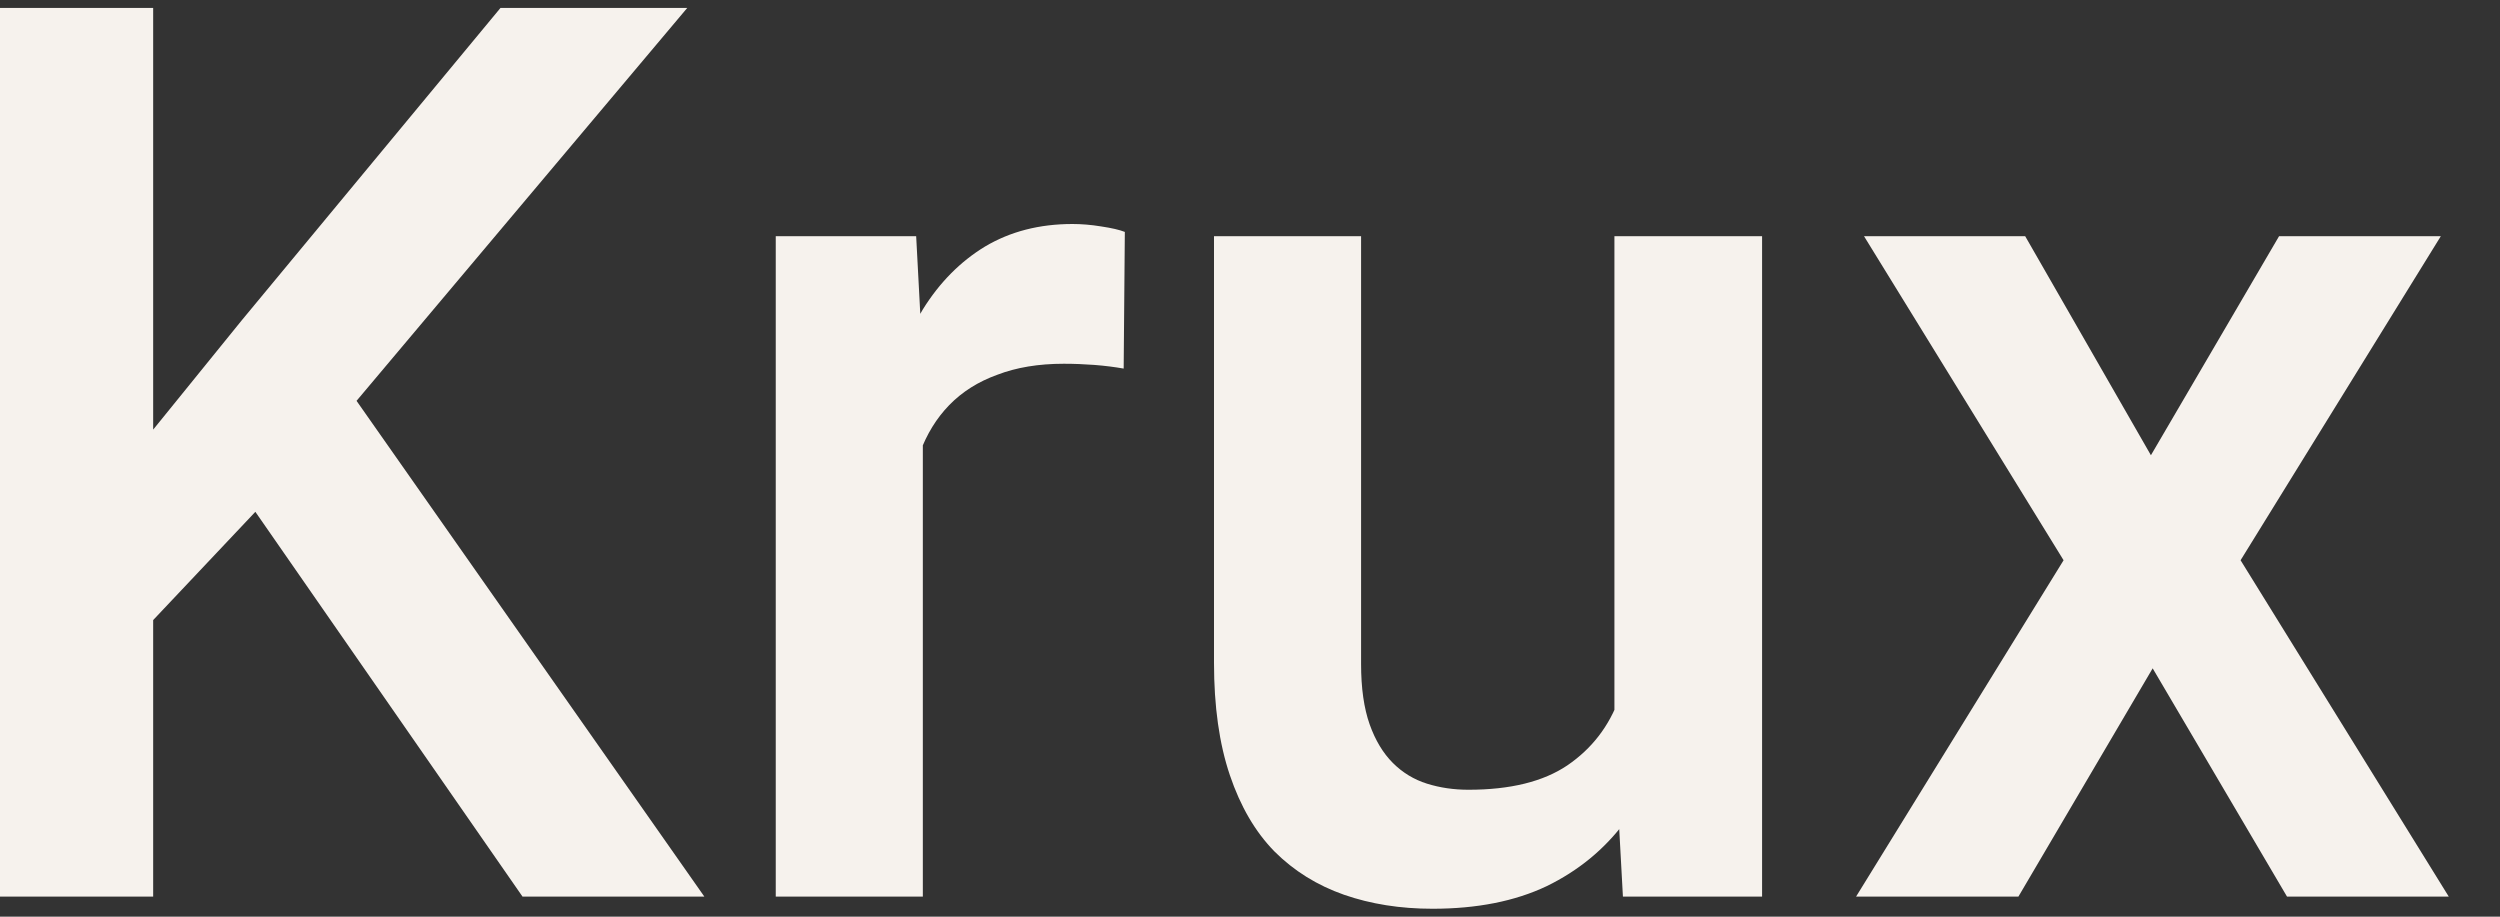 <svg width="30" height="11" viewBox="0 0 30 11" fill="none" xmlns="http://www.w3.org/2000/svg">
<rect x="0" y="0" width="30" height="11" fill="#333333" stroke="none"/>
<path d="M24.302 2.834L25.811 5.463L27.349 2.834H29.29L26.887 6.723L29.385 10.759H27.444L25.832 8.02L24.221 10.759H22.273L24.763 6.723L22.368 2.834H24.302Z" fill="#F6F2ED"/>
<path d="M19.373 8.891V2.834H21.145V10.759H19.475L19.373 8.891ZM19.622 7.243L20.215 7.229C20.215 7.761 20.156 8.251 20.039 8.701C19.922 9.145 19.741 9.533 19.497 9.865C19.253 10.192 18.94 10.449 18.56 10.634C18.179 10.815 17.722 10.905 17.19 10.905C16.804 10.905 16.45 10.849 16.128 10.737C15.806 10.624 15.527 10.451 15.293 10.217C15.063 9.982 14.885 9.677 14.758 9.301C14.631 8.925 14.568 8.476 14.568 7.954V2.834H16.333V7.968C16.333 8.256 16.367 8.498 16.436 8.693C16.504 8.884 16.597 9.038 16.714 9.155C16.831 9.272 16.968 9.355 17.124 9.404C17.28 9.453 17.446 9.477 17.622 9.477C18.125 9.477 18.52 9.379 18.809 9.184C19.102 8.984 19.309 8.715 19.431 8.378C19.558 8.041 19.622 7.663 19.622 7.243Z" fill="#F6F2ED"/>
<path d="M11.074 4.343V10.759H9.309V2.834H10.994L11.074 4.343ZM13.498 2.783L13.484 4.423C13.377 4.404 13.259 4.389 13.132 4.379C13.01 4.37 12.888 4.365 12.766 4.365C12.463 4.365 12.197 4.409 11.968 4.497C11.738 4.58 11.545 4.702 11.389 4.863C11.238 5.019 11.121 5.209 11.038 5.434C10.955 5.659 10.906 5.91 10.891 6.188L10.488 6.218C10.488 5.72 10.537 5.258 10.635 4.833C10.732 4.409 10.879 4.035 11.074 3.713C11.274 3.391 11.523 3.139 11.821 2.958C12.124 2.778 12.473 2.688 12.869 2.688C12.976 2.688 13.091 2.697 13.213 2.717C13.34 2.736 13.435 2.758 13.498 2.783Z" fill="#F6F2ED"/>
<path d="M1.838 0.095V10.759H0V0.095H1.838ZM8.247 0.095L3.926 5.229L1.465 7.836L1.143 6.013L2.9 3.845L6.006 0.095H8.247ZM6.27 10.759L2.761 5.705L4.028 4.453L8.452 10.759H6.27Z" fill="#F6F2ED"/>
</svg>
